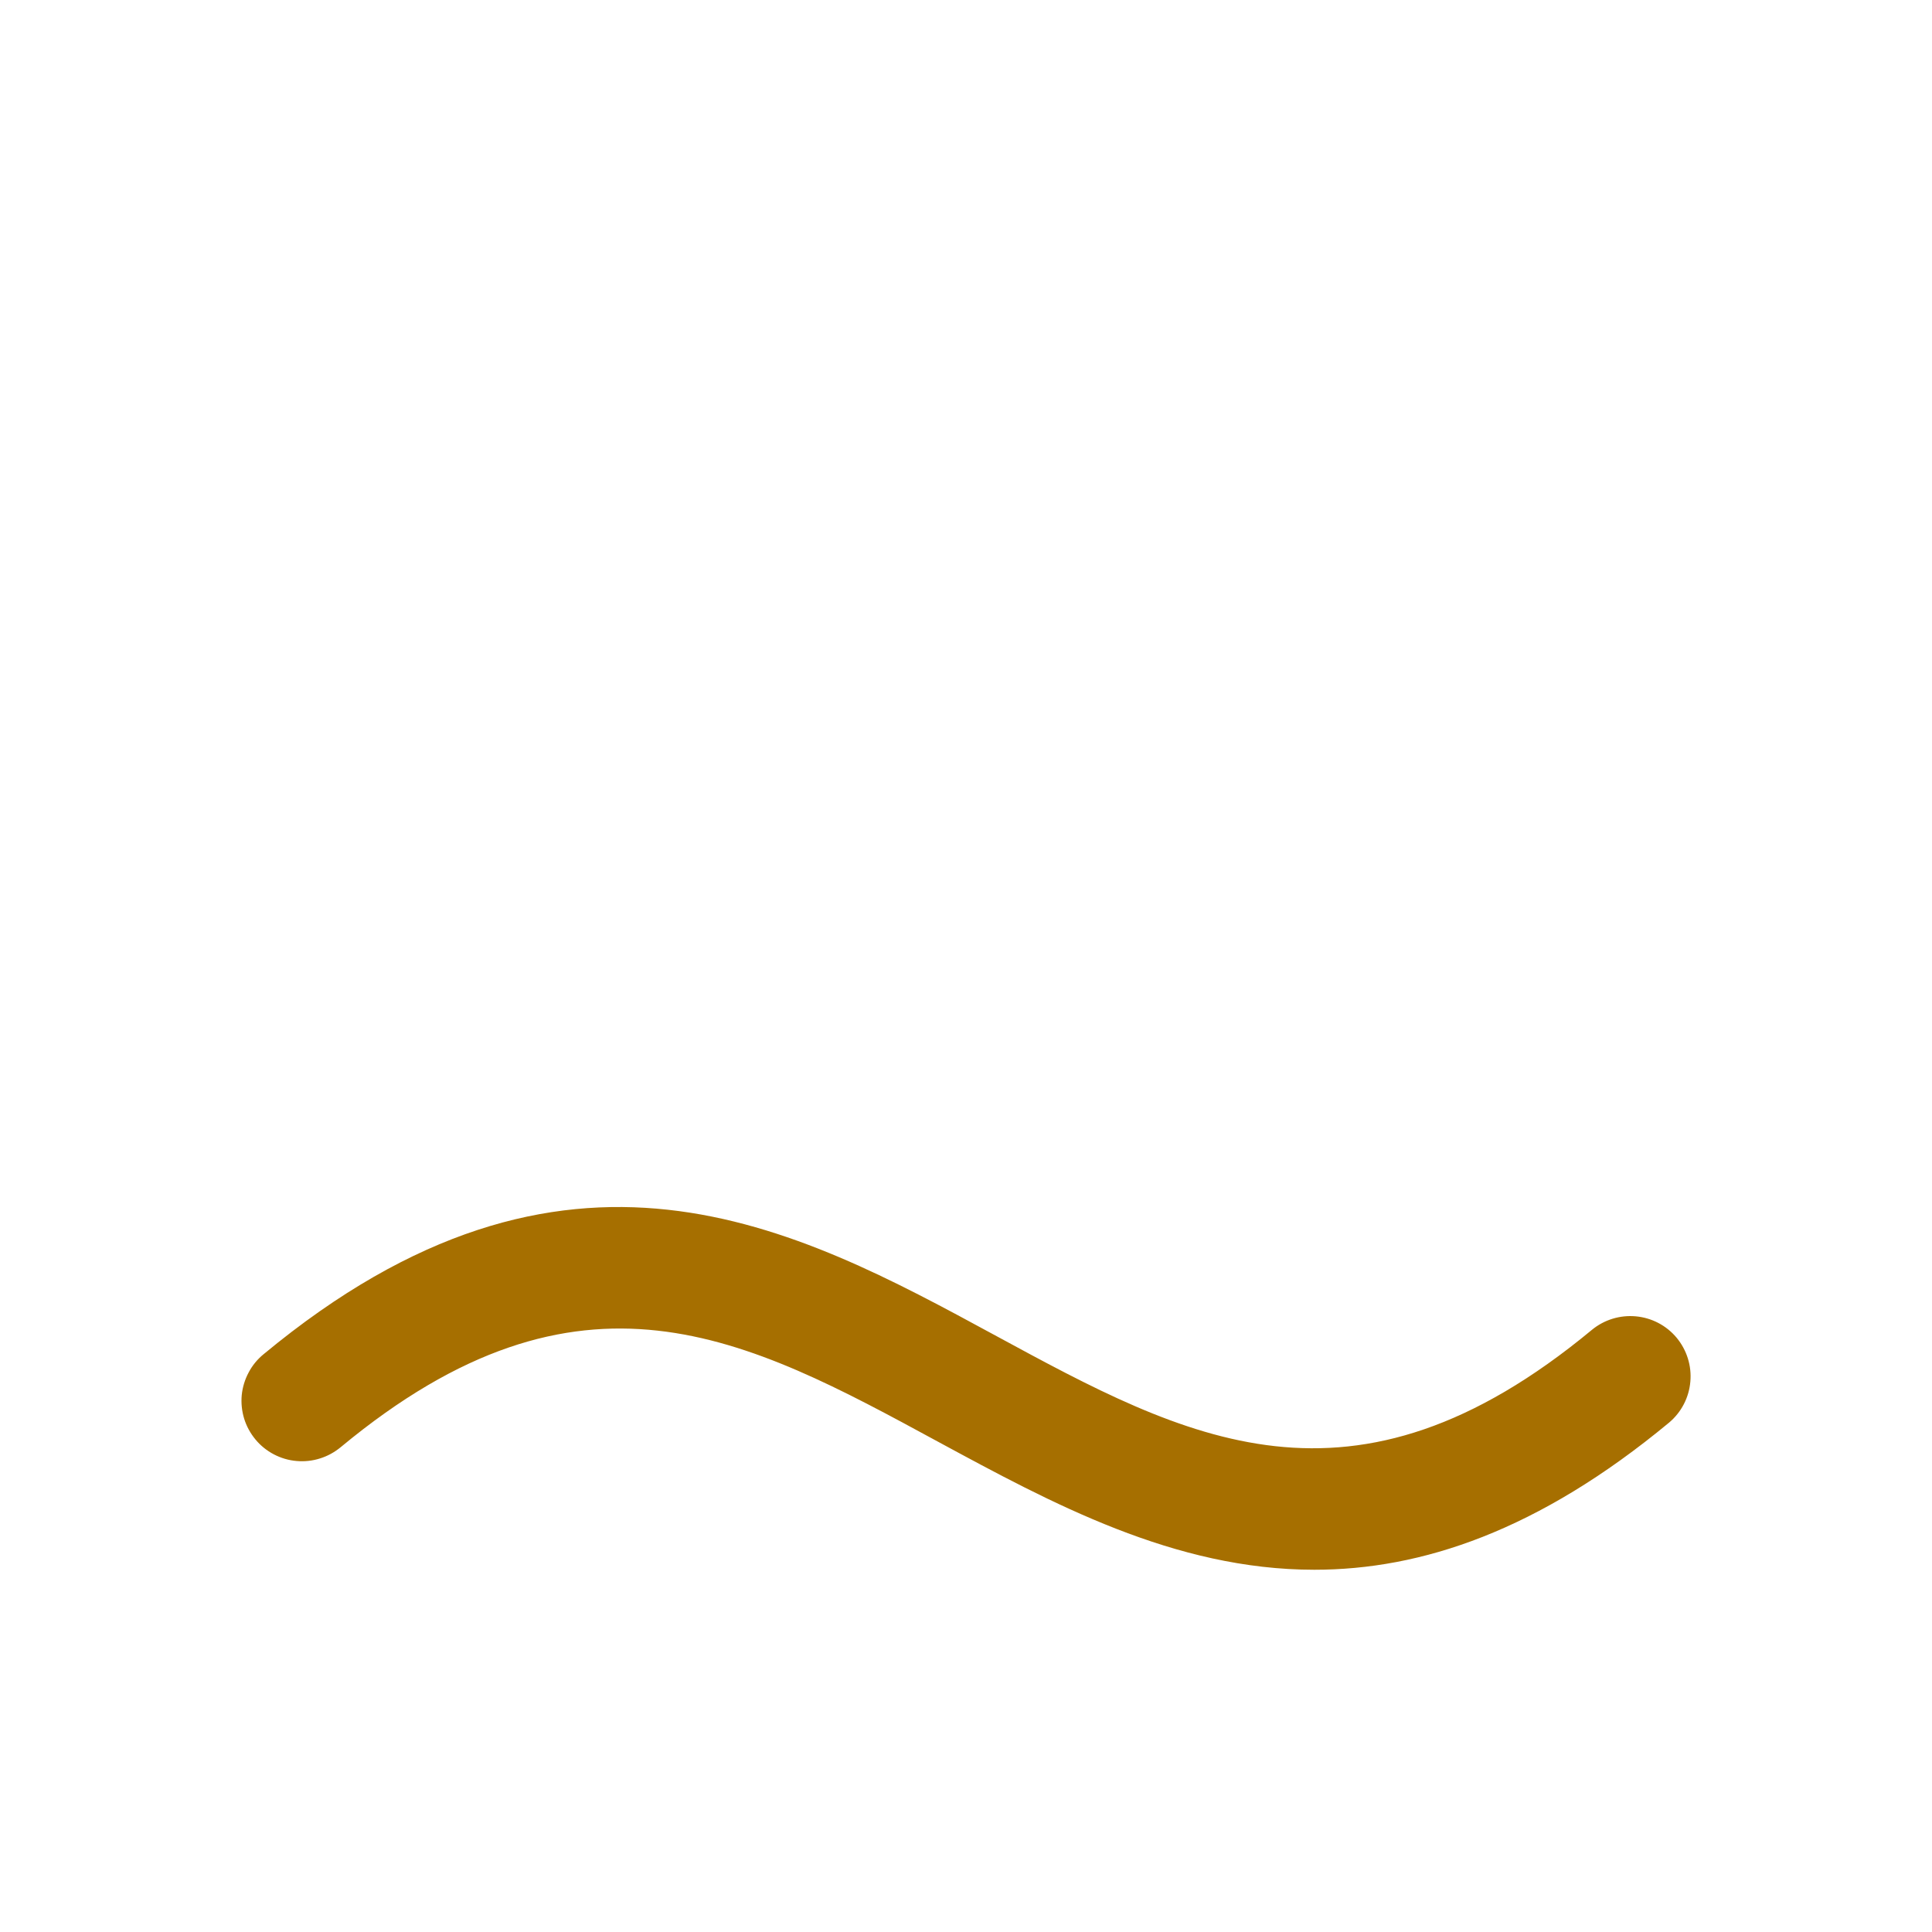 <svg width="24" height="24" viewBox="0 0 24 24" fill="none" xmlns="http://www.w3.org/2000/svg">
<path d="M20.827 16.617C20.954 16.77 21.016 16.966 20.998 17.164C20.981 17.362 20.886 17.544 20.734 17.672C19.106 19.021 17.653 19.5 16.327 19.5C14.585 19.5 13.063 18.673 11.646 17.906C9.27 16.616 7.218 15.502 4.234 17.976C4.158 18.039 4.07 18.088 3.976 18.117C3.882 18.147 3.782 18.158 3.684 18.149C3.585 18.141 3.489 18.112 3.401 18.066C3.314 18.02 3.236 17.958 3.173 17.881C3.11 17.805 3.062 17.717 3.033 17.623C3.004 17.528 2.994 17.429 3.003 17.33C3.013 17.232 3.042 17.136 3.089 17.049C3.135 16.961 3.199 16.884 3.275 16.822C7.041 13.702 9.868 15.235 12.363 16.589C14.739 17.878 16.791 18.992 19.775 16.52C19.928 16.394 20.124 16.334 20.321 16.352C20.518 16.37 20.7 16.465 20.827 16.617Z" fill="#A66F00"/>
</svg>
